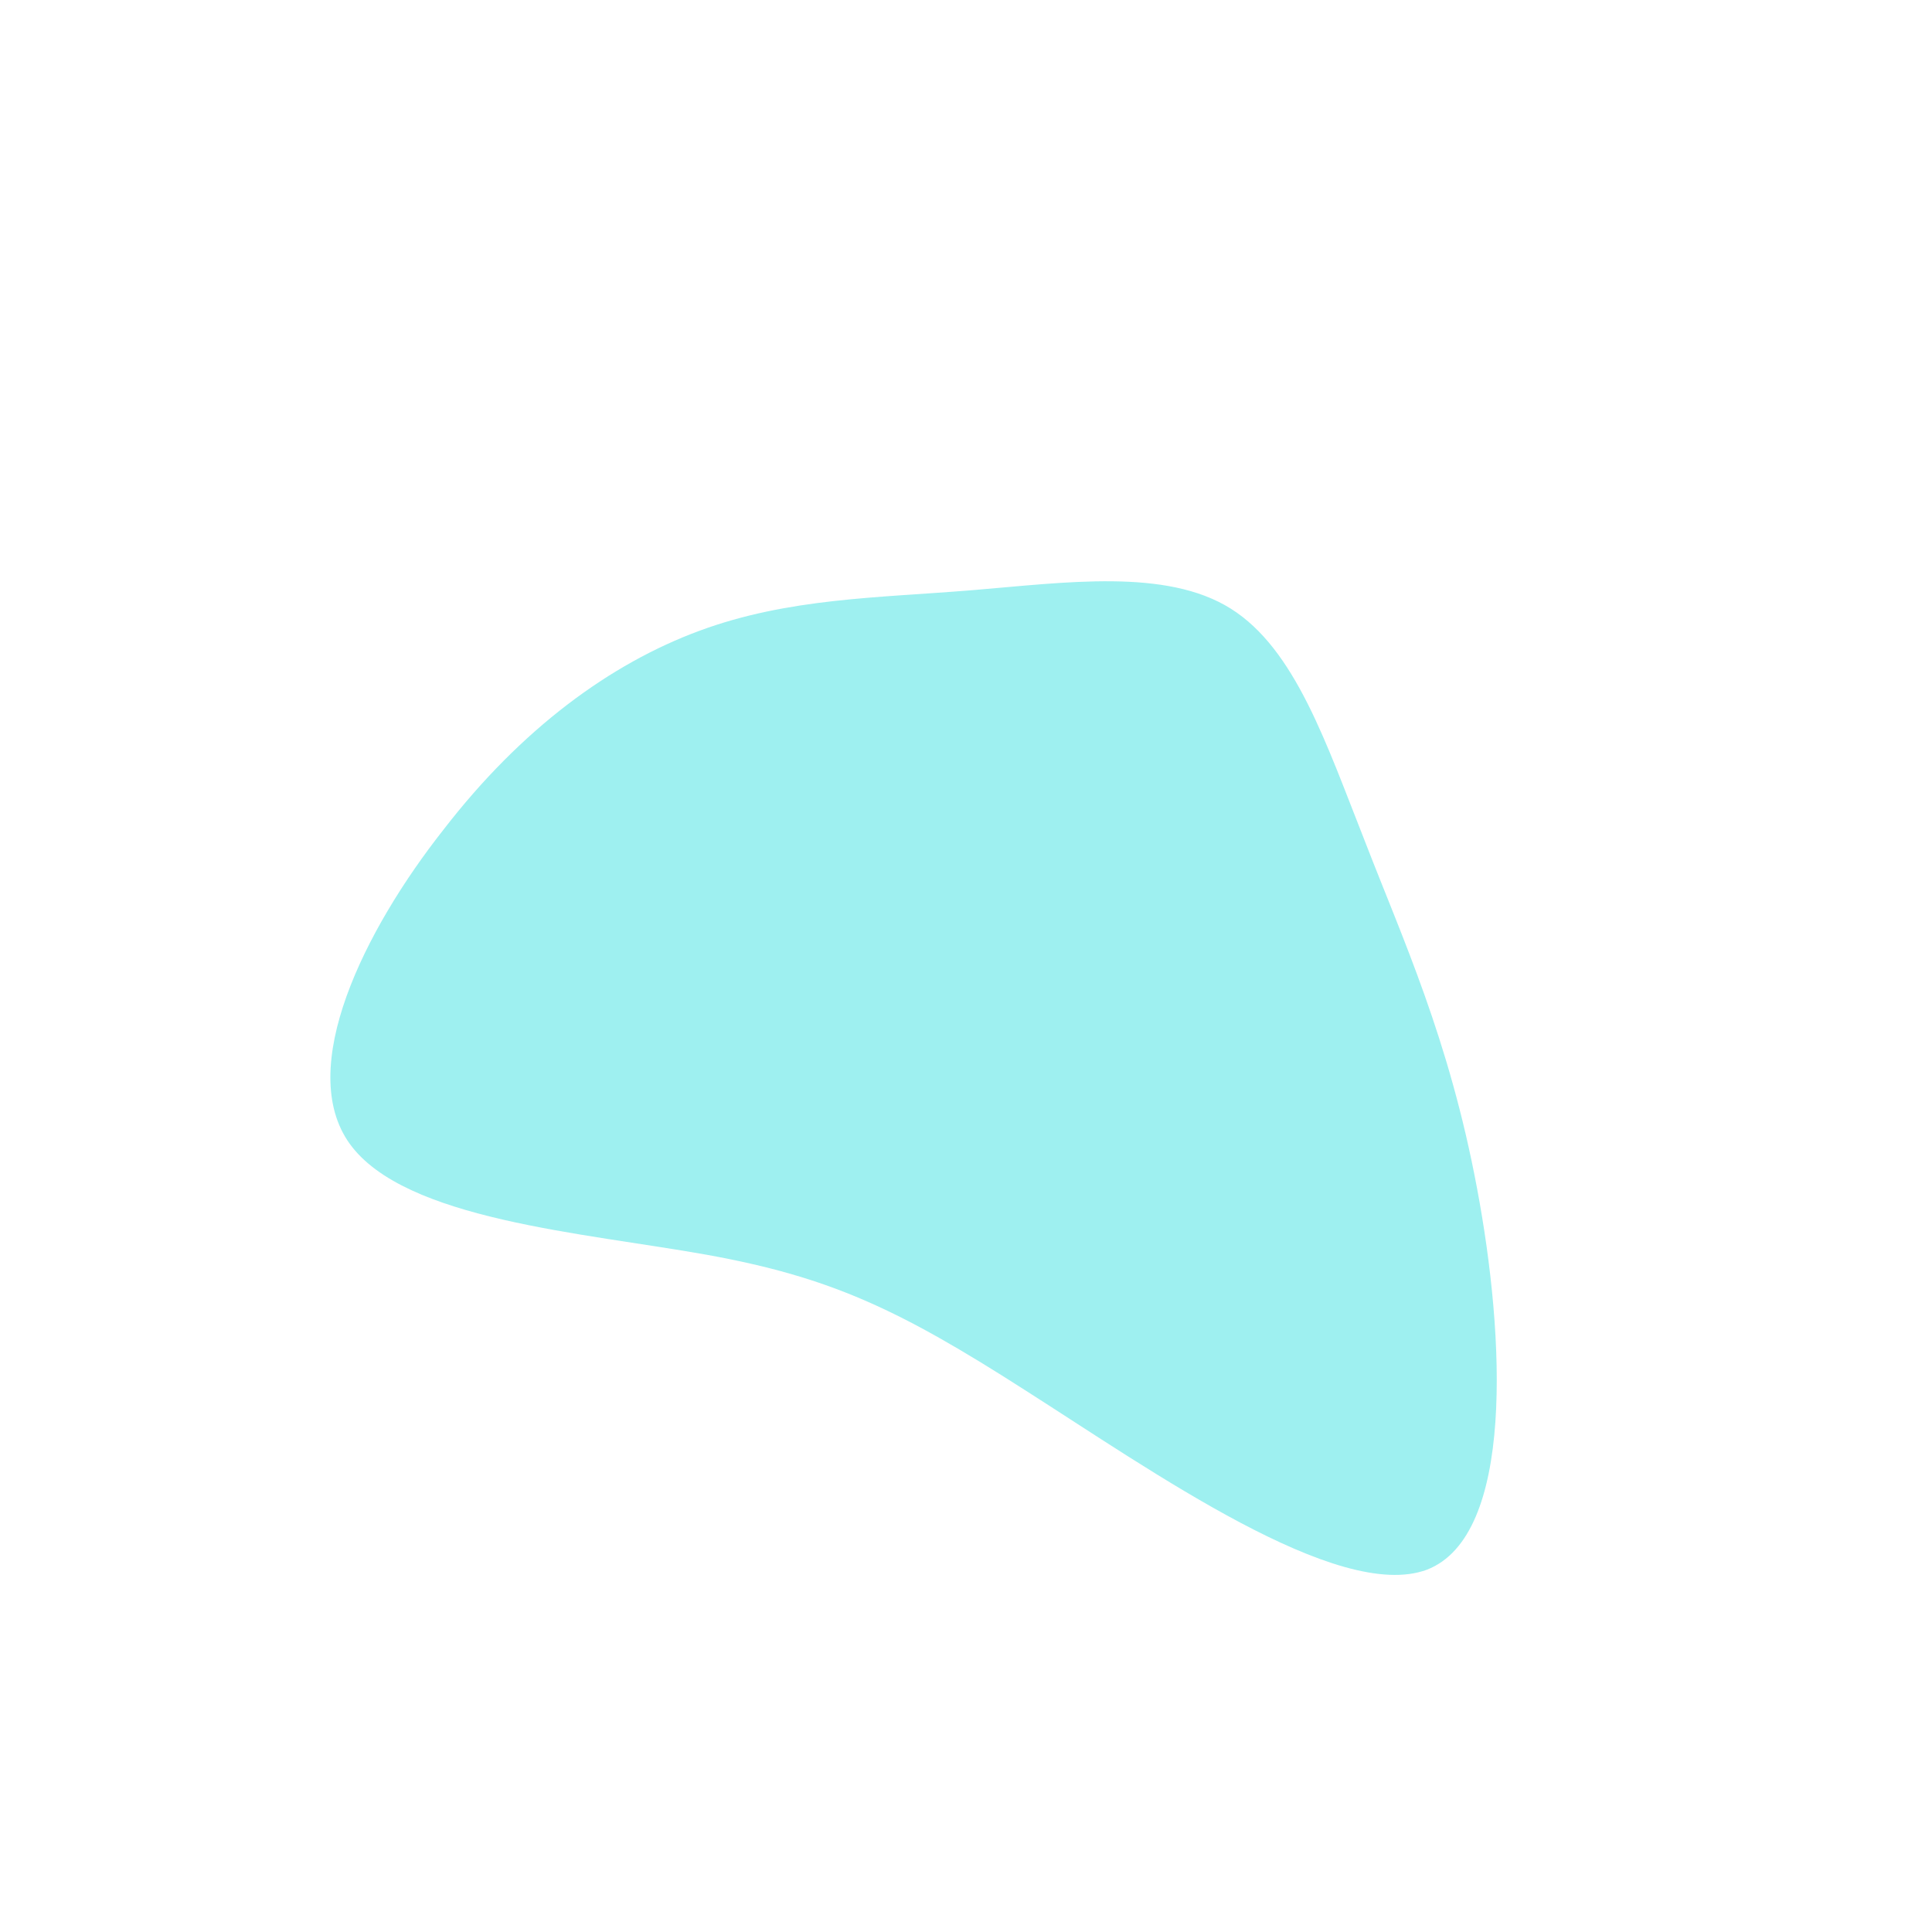 <svg viewBox="0 0 200 200" xmlns="http://www.w3.org/2000/svg">
  <path fill="#9EF0F0" d="M27.4,-37C34.1,-32.8,37.3,-23,41.3,-12.9C45.2,-2.8,50,7.5,52.9,23C55.8,38.4,56.8,59,47.7,62.5C38.5,65.9,19.3,52.3,6.1,43.9C-7,35.5,-14.1,32.2,-26.8,29.9C-39.6,27.6,-58.1,26.3,-63.8,18.4C-69.4,10.6,-62.3,-3.7,-54.1,-14.1C-46,-24.6,-36.8,-31.3,-27.6,-34.7C-18.4,-38.1,-9.2,-38.1,0.6,-38.9C10.3,-39.7,20.7,-41.2,27.4,-37Z" transform="translate(100 100)" />
</svg>
